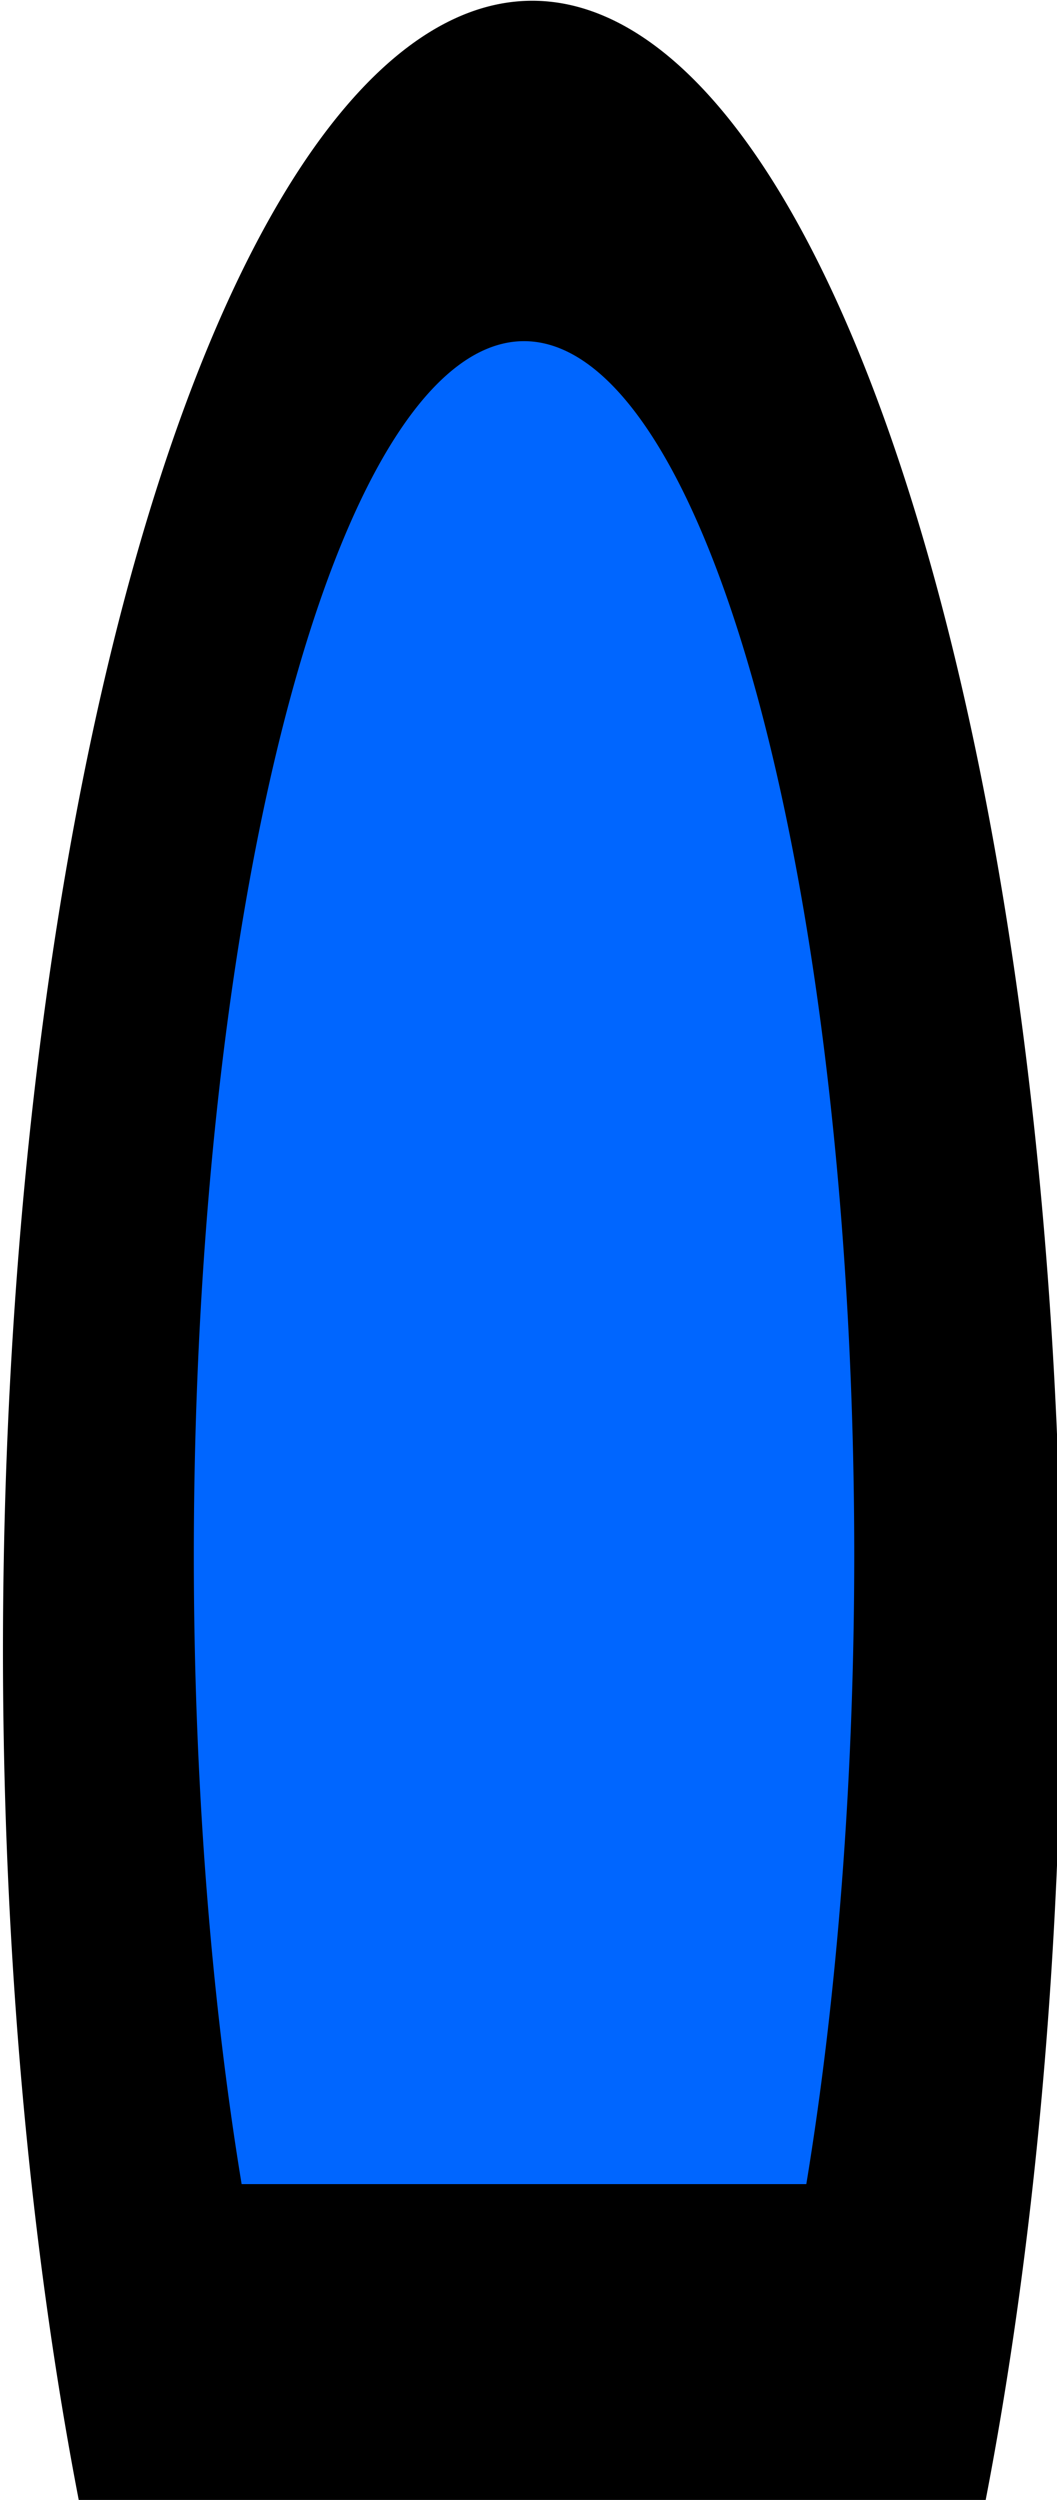 <?xml version="1.0" encoding="UTF-8" standalone="no"?>
<!-- Created with Inkscape (http://www.inkscape.org/) -->

<svg
   xmlns:dc="http://purl.org/dc/elements/1.1/"
   xmlns:cc="http://creativecommons.org/ns#"
   xmlns:rdf="http://www.w3.org/1999/02/22-rdf-syntax-ns#"
   xmlns:svg="http://www.w3.org/2000/svg"
   xmlns="http://www.w3.org/2000/svg"
   xmlns:sodipodi="http://sodipodi.sourceforge.net/DTD/sodipodi-0.dtd"
   xmlns:inkscape="http://www.inkscape.org/namespaces/inkscape"
   width="44.601mm"
   height="105.47mm"
   viewBox="0 0 44.601 105.47"
   version="1.1"
   id="svg8"
   inkscape:version="0.92.3 (2405546, 2018-03-11)"
   sodipodi:docname="ship_blue.svg">
  <defs
     id="defs2" />
  <sodipodi:namedview
     id="base"
     pagecolor="#ffffff"
     bordercolor="#666666"
     borderopacity="1.0"
     inkscape:pageopacity="0.0"
     inkscape:pageshadow="2"
     inkscape:zoom="0.49497475"
     inkscape:cx="-296.39831"
     inkscape:cy="107.76145"
     inkscape:document-units="mm"
     inkscape:current-layer="layer1"
     showgrid="false"
     inkscape:window-width="1920"
     inkscape:window-height="1017"
     inkscape:window-x="-8"
     inkscape:window-y="428"
     inkscape:window-maximized="1">
    <inkscape:grid
       type="xygrid"
       id="grid22"
       originx="-78.997"
       originy="-171.587" />
  </sodipodi:namedview>
  <g
     inkscape:label="Layer 1"
     inkscape:groupmode="layer"
     id="layer1"
     transform="translate(-78.997,-19.943)">
    <path
       style="fill:#000000;stroke-width:1"
       d="M 382.857,75.377 A 84.286,262.857 0 0 0 298.572,338.234 84.286,262.857 0 0 0 310.783,474.002 h 144.125 A 84.286,262.857 0 0 0 467.143,338.234 84.286,262.857 0 0 0 382.857,75.377 Z"
       transform="scale(0.265)"
       id="path12"
       inkscape:connector-curvature="0" />
    <path
       id="path29"
       d="M 101.109,34.336 A 13.934,51.271 0 0 0 87.175,85.607 13.934,51.271 0 0 0 89.193,112.089 H 113.02 A 13.934,51.271 0 0 0 115.043,85.607 13.934,51.271 0 0 0 101.109,34.336 Z"
       style="fill:#0066ff;stroke-width:0.18"
       inkscape:connector-curvature="0" />
  </g>
</svg>
